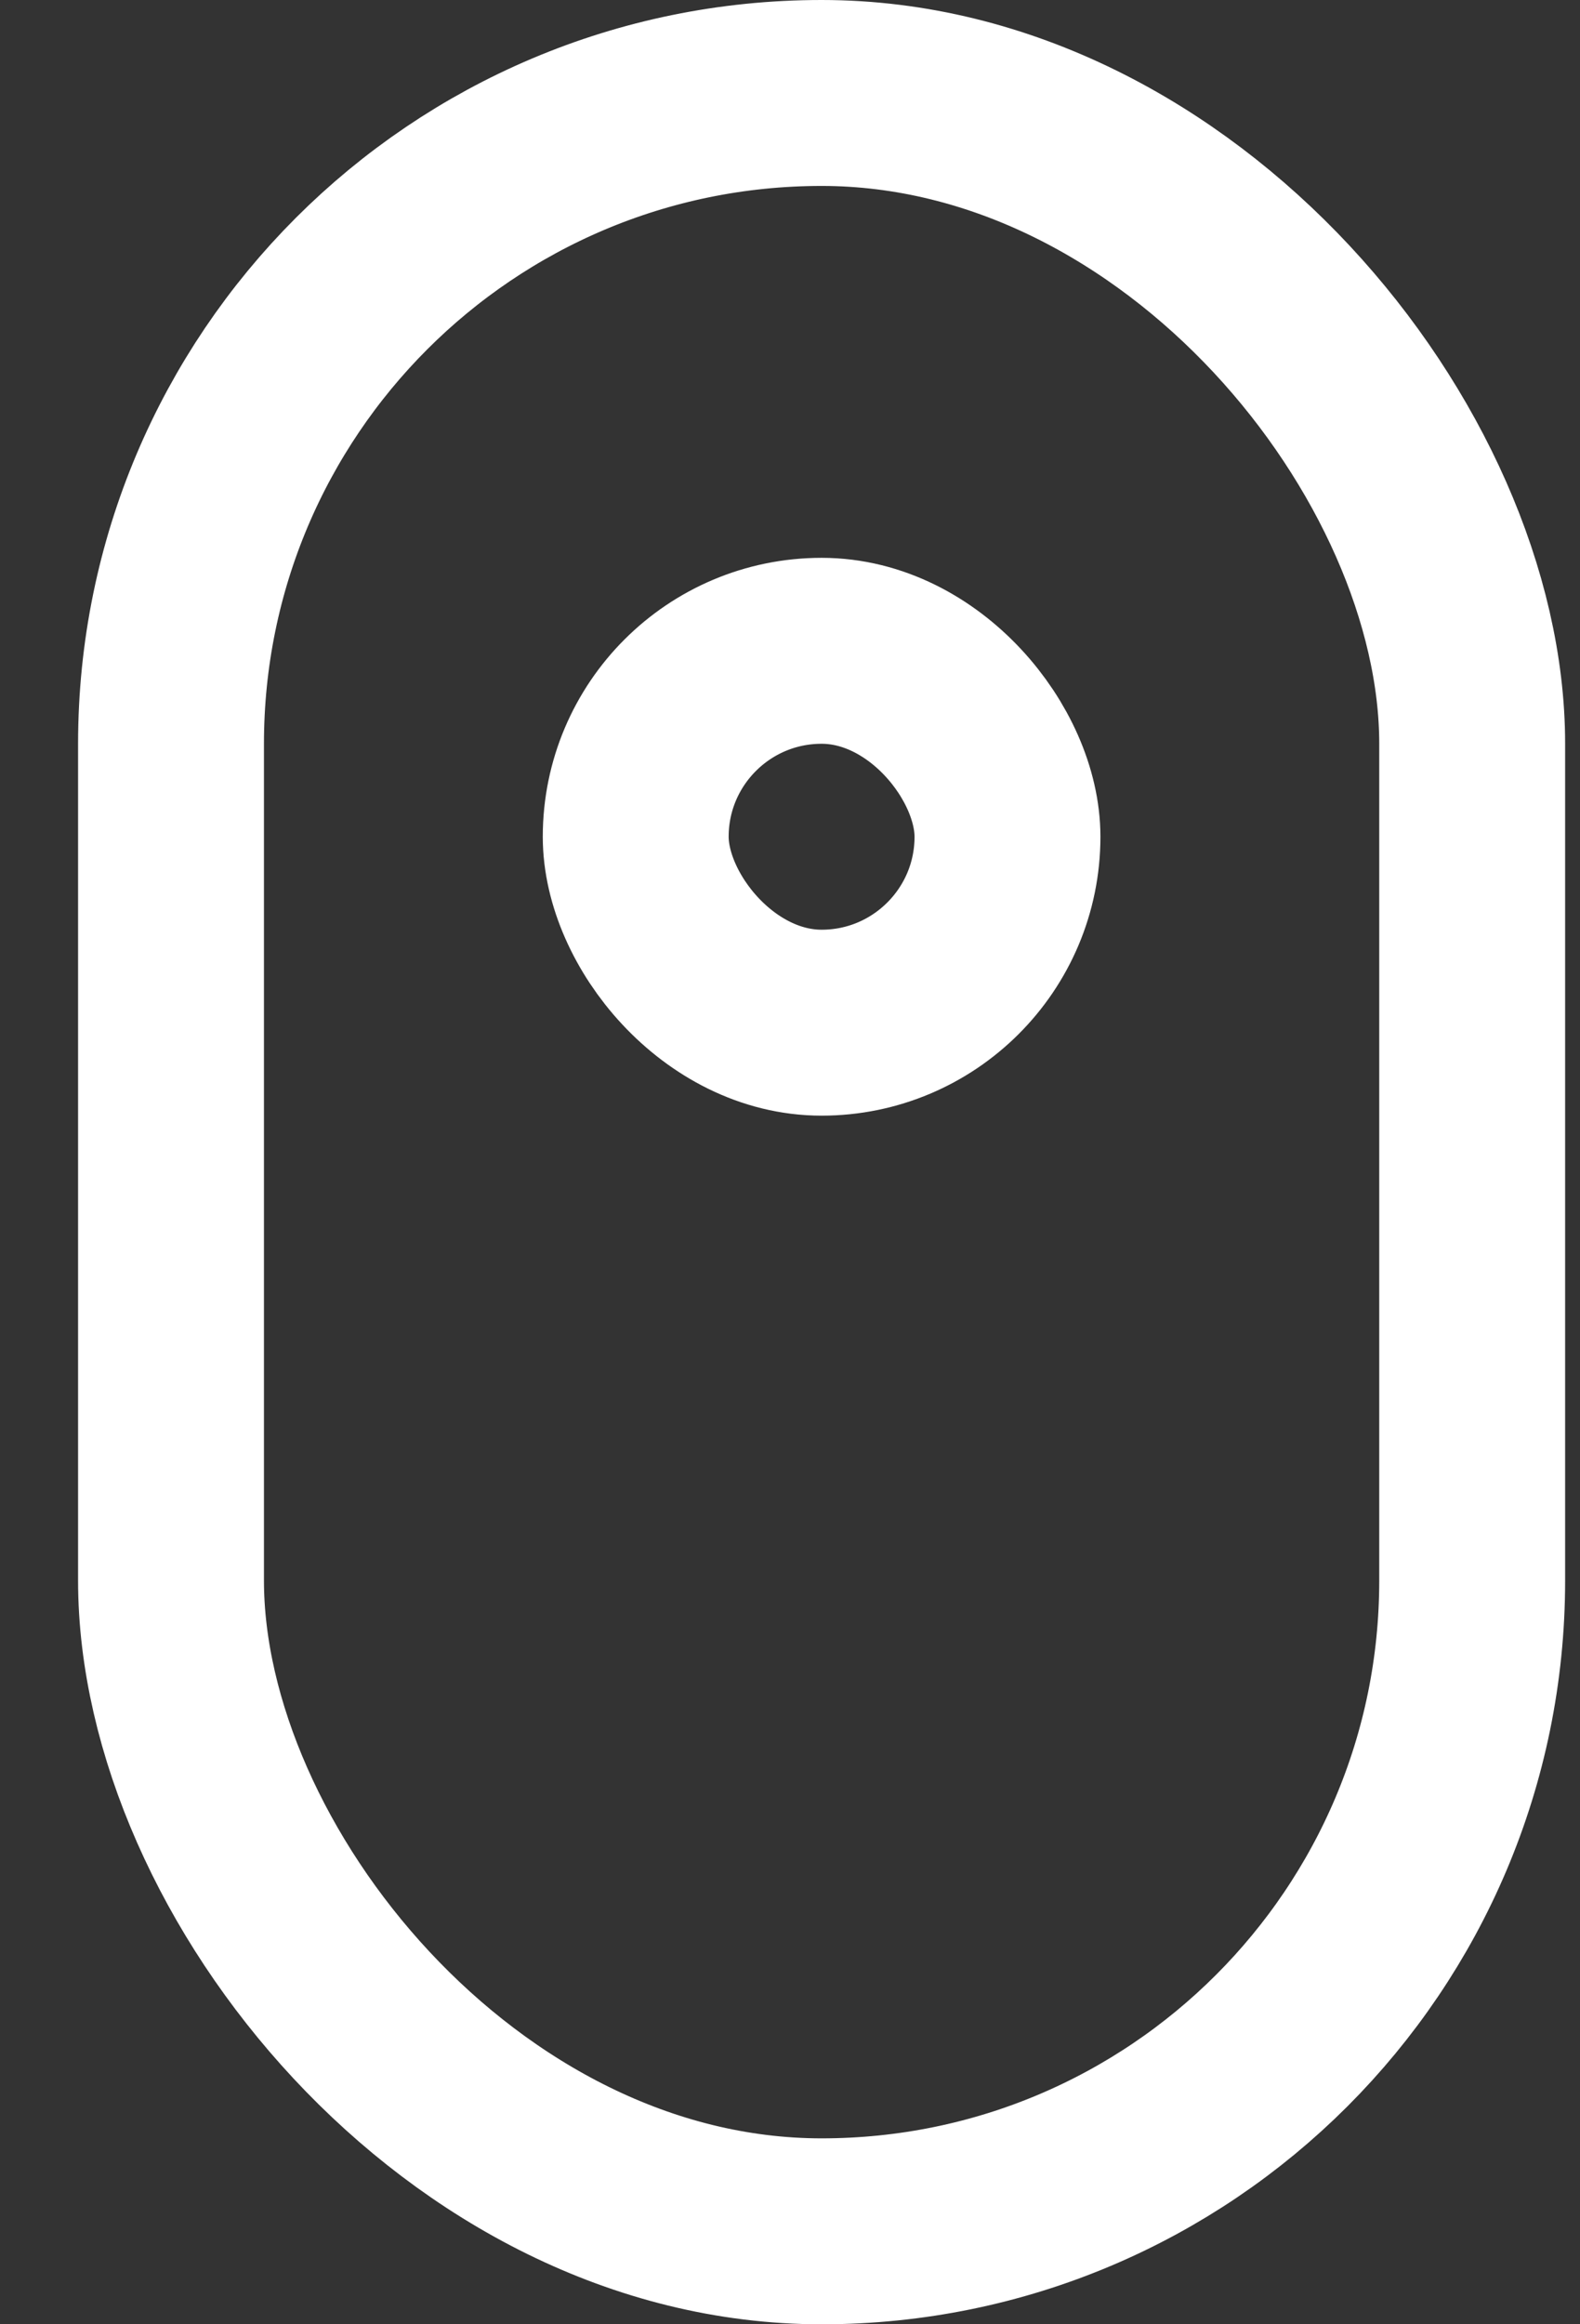 <svg width="17" height="25" viewBox="0 0 17 25" fill="none" xmlns="http://www.w3.org/2000/svg">
<rect x="0" y="0" width="17" height="25" fill="#333333" stroke="none"/>
<rect x="1.84" y="1" width="14" height="23" rx="7" stroke="white" stroke-width="2"/>
<rect x="6.84" y="7" width="4" height="4" rx="2" stroke="white" stroke-width="2"/>
</svg>
